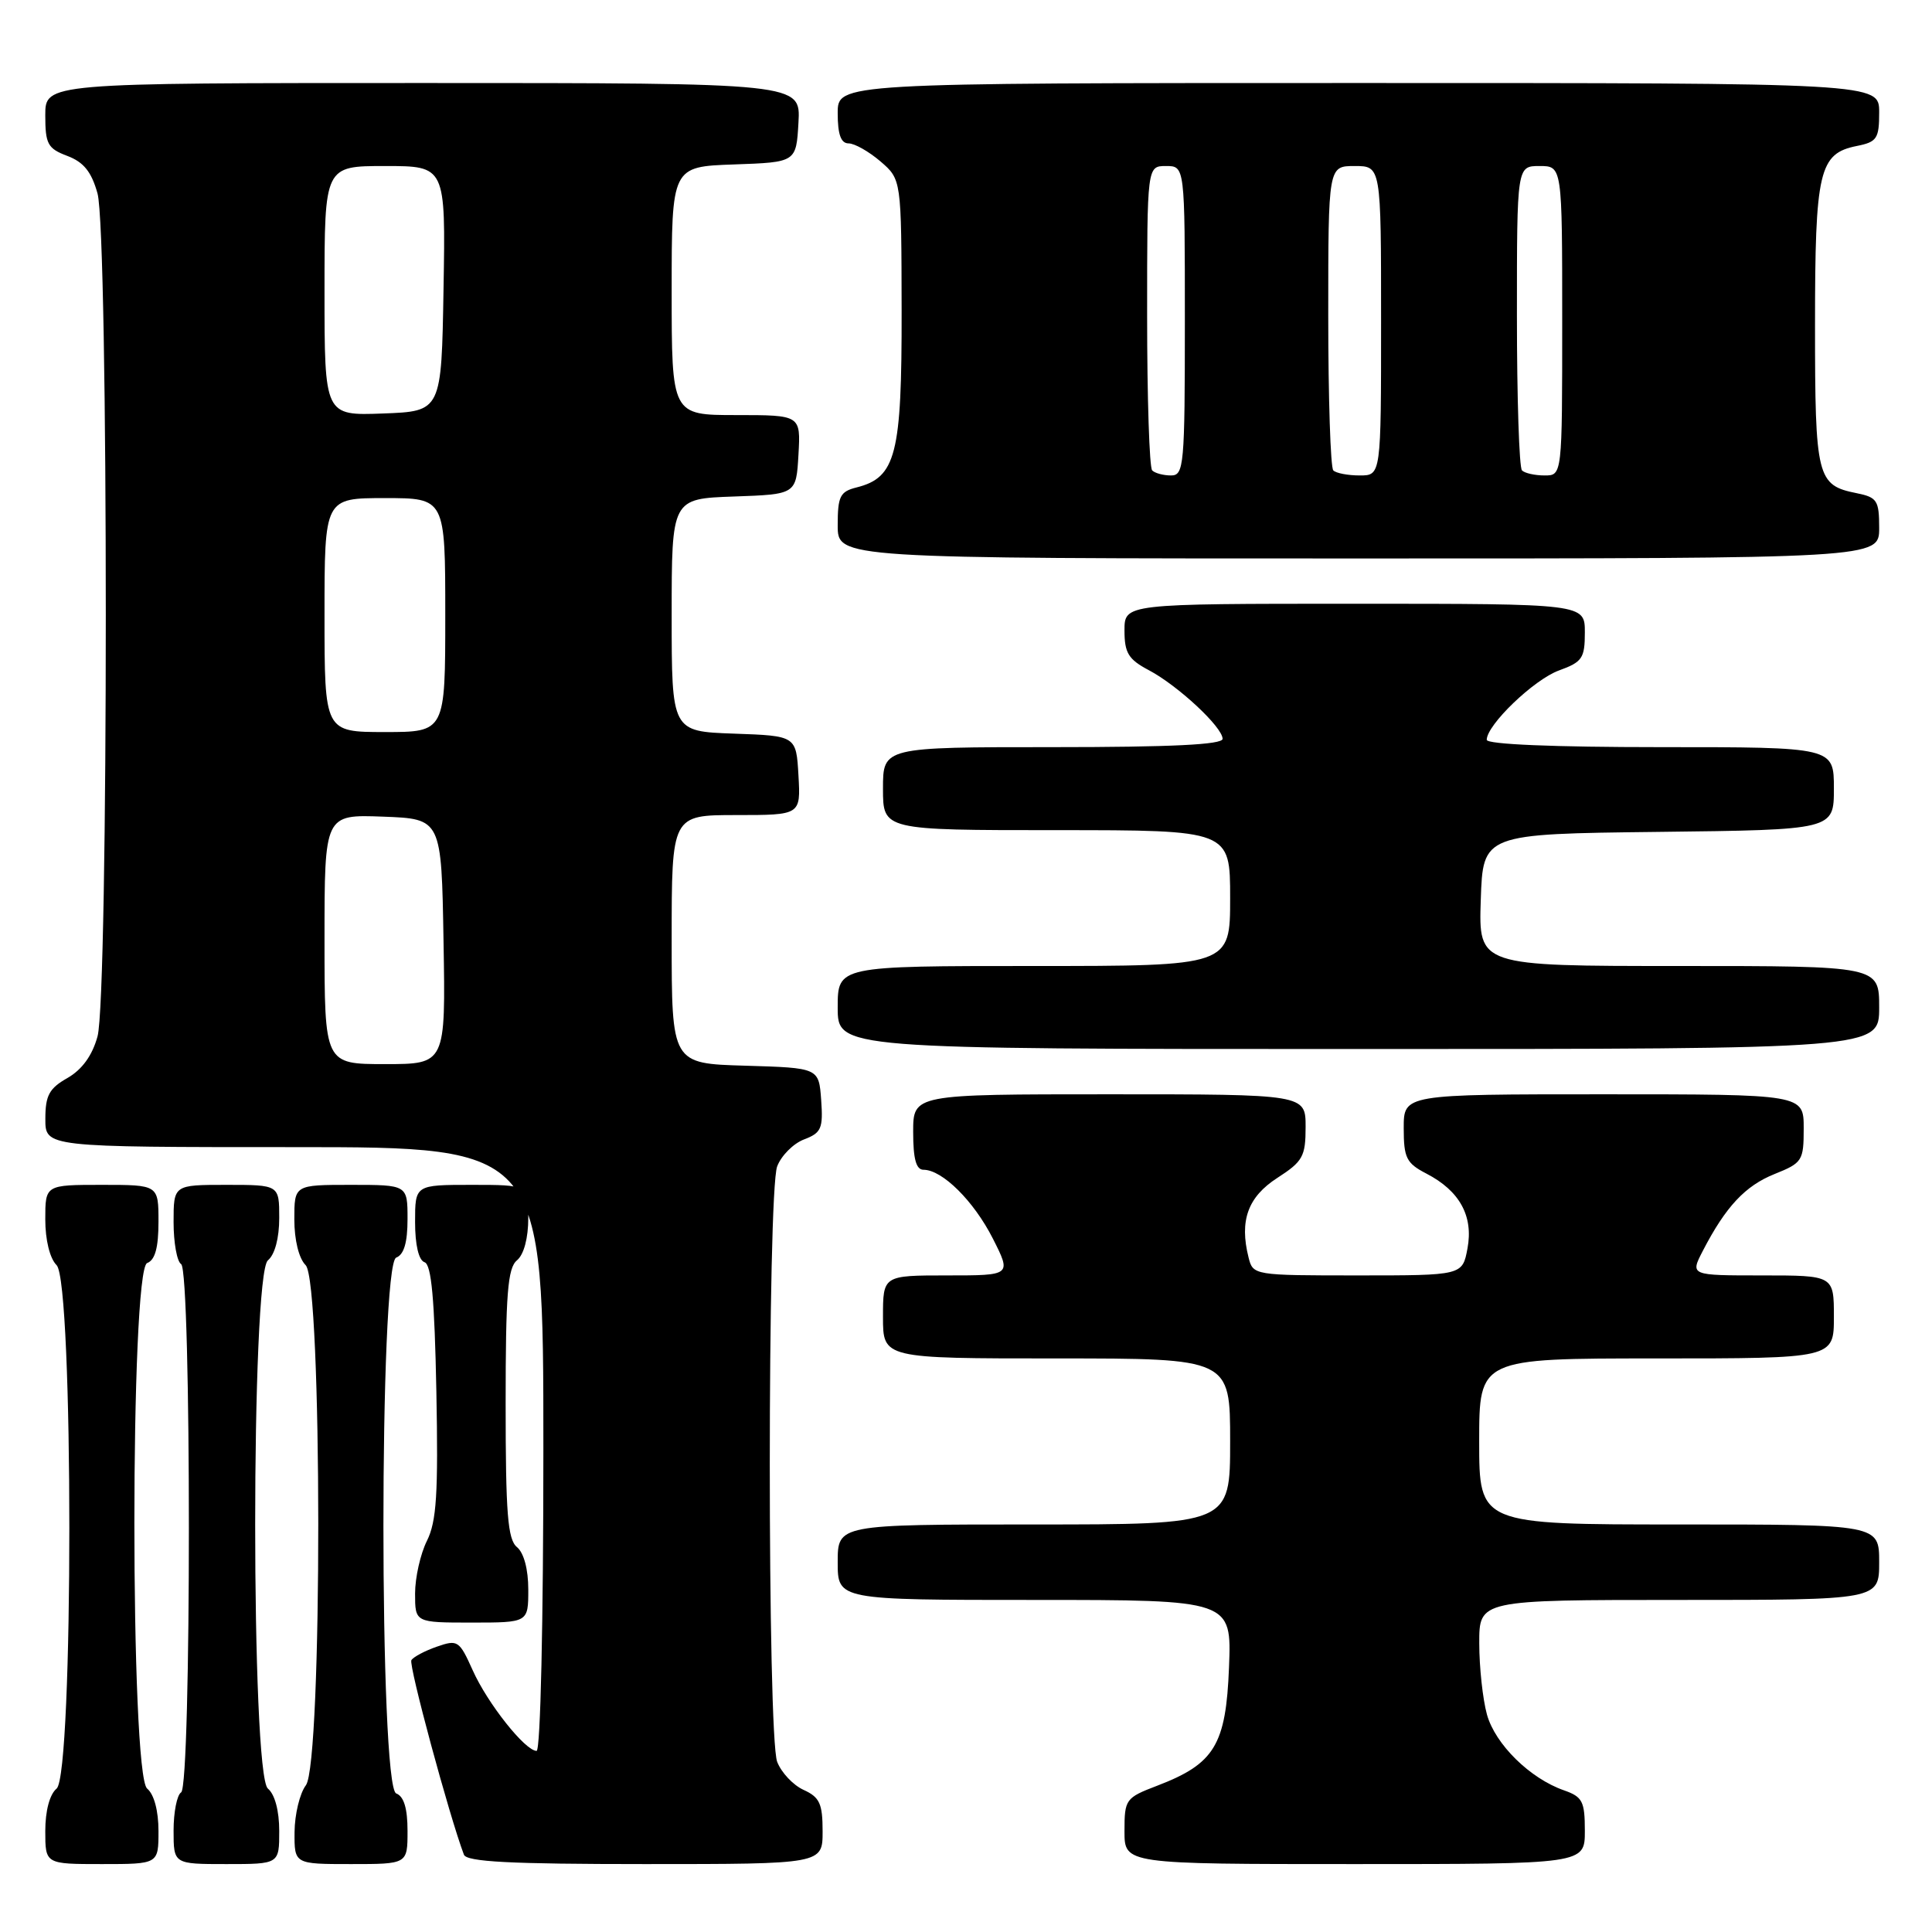 <?xml version="1.0" encoding="UTF-8" standalone="no"?>
<!DOCTYPE svg PUBLIC "-//W3C//DTD SVG 1.1//EN" "http://www.w3.org/Graphics/SVG/1.1/DTD/svg11.dtd" >
<svg xmlns="http://www.w3.org/2000/svg" xmlns:xlink="http://www.w3.org/1999/xlink" version="1.1" viewBox="0 0 256 256">
 <g >
 <path fill="currentColor"
d=" M 21.00 242.62 C 21.00 239.95 20.42 237.76 19.50 237.00 C 17.24 235.13 17.24 168.23 19.50 167.36 C 20.55 166.96 21.00 165.32 21.00 161.89 C 21.00 157.00 21.00 157.00 13.50 157.00 C 6.00 157.00 6.00 157.00 6.00 161.57 C 6.00 164.30 6.60 166.75 7.50 167.64 C 9.75 169.89 9.75 235.13 7.50 237.00 C 6.58 237.76 6.00 239.95 6.00 242.62 C 6.00 247.00 6.00 247.00 13.50 247.00 C 21.00 247.00 21.00 247.00 21.00 242.62 Z  M 37.00 242.62 C 37.00 239.95 36.42 237.76 35.50 237.00 C 33.25 235.13 33.25 168.87 35.50 167.00 C 36.42 166.24 37.00 164.05 37.00 161.38 C 37.00 157.00 37.00 157.00 30.00 157.00 C 23.00 157.00 23.00 157.00 23.00 161.94 C 23.00 164.66 23.45 167.16 24.00 167.50 C 25.37 168.34 25.37 236.66 24.00 237.50 C 23.45 237.84 23.00 240.12 23.00 242.56 C 23.00 247.00 23.00 247.00 30.00 247.00 C 37.00 247.00 37.00 247.00 37.00 242.62 Z  M 54.00 242.61 C 54.00 239.62 53.52 238.03 52.50 237.64 C 50.24 236.77 50.24 167.51 52.50 166.64 C 53.53 166.24 54.00 164.64 54.00 161.53 C 54.00 157.00 54.00 157.00 46.50 157.00 C 39.00 157.00 39.00 157.00 39.00 161.57 C 39.00 164.30 39.60 166.75 40.50 167.64 C 42.71 169.86 42.74 233.63 40.53 236.56 C 39.72 237.63 39.05 240.41 39.03 242.75 C 39.00 247.00 39.00 247.00 46.50 247.00 C 54.00 247.00 54.00 247.00 54.00 242.61 Z  M 109.00 242.66 C 109.00 238.99 108.61 238.14 106.48 237.17 C 105.09 236.54 103.52 234.86 102.98 233.45 C 101.67 230.01 101.68 157.98 102.98 154.55 C 103.52 153.13 105.12 151.52 106.54 150.98 C 108.83 150.11 109.08 149.53 108.81 145.75 C 108.50 141.50 108.50 141.50 98.75 141.21 C 89.00 140.93 89.00 140.93 89.00 124.46 C 89.00 108.00 89.00 108.00 97.55 108.00 C 106.10 108.00 106.10 108.00 105.80 102.75 C 105.50 97.50 105.50 97.50 97.25 97.21 C 89.00 96.92 89.00 96.92 89.00 81.50 C 89.00 66.08 89.00 66.08 97.25 65.79 C 105.50 65.50 105.50 65.50 105.80 60.25 C 106.10 55.00 106.10 55.00 97.55 55.00 C 89.00 55.00 89.00 55.00 89.00 38.54 C 89.00 22.08 89.00 22.08 97.25 21.79 C 105.50 21.50 105.50 21.50 105.80 16.25 C 106.10 11.00 106.10 11.00 56.05 11.00 C 6.00 11.00 6.00 11.00 6.00 15.28 C 6.00 19.09 6.32 19.68 8.92 20.66 C 11.09 21.48 12.12 22.76 12.92 25.63 C 14.38 30.92 14.39 132.05 12.92 137.34 C 12.22 139.88 10.87 141.73 8.94 142.84 C 6.52 144.21 6.01 145.15 6.01 148.25 C 6.00 152.00 6.00 152.00 39.00 152.00 C 72.00 152.00 72.00 152.00 72.00 192.00 C 72.00 214.92 71.62 232.00 71.10 232.00 C 69.59 232.00 64.60 225.71 62.64 221.33 C 60.86 217.37 60.65 217.23 57.89 218.19 C 56.30 218.74 54.78 219.55 54.51 219.98 C 54.12 220.61 59.51 240.56 61.47 245.75 C 61.82 246.70 67.56 247.00 85.47 247.00 C 109.00 247.00 109.00 247.00 109.00 242.66 Z  M 210.00 242.60 C 210.00 238.69 209.69 238.09 207.24 237.23 C 202.73 235.66 198.13 231.13 197.03 227.19 C 196.47 225.16 196.01 220.91 196.01 217.75 C 196.00 212.00 196.00 212.00 222.50 212.00 C 249.00 212.00 249.00 212.00 249.00 207.00 C 249.00 202.00 249.00 202.00 222.50 202.00 C 196.00 202.00 196.00 202.00 196.00 191.00 C 196.00 180.00 196.00 180.00 219.50 180.00 C 243.00 180.00 243.00 180.00 243.00 174.50 C 243.00 169.00 243.00 169.00 233.47 169.00 C 223.95 169.00 223.95 169.00 225.63 165.75 C 228.66 159.89 231.25 157.12 235.15 155.56 C 238.82 154.09 239.00 153.80 239.00 149.51 C 239.00 145.00 239.00 145.00 212.50 145.00 C 186.00 145.00 186.00 145.00 186.00 149.47 C 186.00 153.43 186.35 154.13 188.99 155.50 C 193.41 157.78 195.25 161.13 194.45 165.42 C 193.78 169.00 193.78 169.00 179.91 169.00 C 166.14 169.00 166.03 168.98 165.44 166.62 C 164.21 161.73 165.35 158.60 169.25 156.08 C 172.63 153.90 173.00 153.24 173.00 149.33 C 173.00 145.00 173.00 145.00 147.00 145.00 C 121.00 145.00 121.00 145.00 121.00 150.00 C 121.00 153.56 121.39 155.00 122.37 155.00 C 124.86 155.00 129.03 159.14 131.55 164.10 C 134.03 169.00 134.03 169.00 125.52 169.00 C 117.00 169.00 117.00 169.00 117.00 174.50 C 117.00 180.00 117.00 180.00 140.00 180.00 C 163.00 180.00 163.00 180.00 163.00 191.00 C 163.00 202.00 163.00 202.00 137.00 202.00 C 111.00 202.00 111.00 202.00 111.00 207.00 C 111.00 212.00 111.00 212.00 137.10 212.00 C 163.20 212.00 163.20 212.00 162.85 220.92 C 162.45 231.22 160.93 233.71 153.35 236.61 C 149.14 238.22 149.00 238.41 149.00 242.64 C 149.00 247.00 149.00 247.00 179.50 247.00 C 210.00 247.00 210.00 247.00 210.00 242.60 Z  M 70.00 210.62 C 70.00 207.95 69.42 205.76 68.50 205.00 C 67.27 203.98 67.00 200.56 67.00 186.00 C 67.00 171.44 67.27 168.02 68.50 167.00 C 69.42 166.24 70.00 164.05 70.00 161.38 C 70.00 157.00 70.00 157.00 62.50 157.00 C 55.00 157.00 55.00 157.00 55.00 161.92 C 55.00 164.96 55.48 166.99 56.25 167.25 C 57.17 167.55 57.58 172.12 57.82 184.34 C 58.08 197.95 57.85 201.60 56.57 204.17 C 55.71 205.89 55.00 209.04 55.00 211.15 C 55.00 215.00 55.00 215.00 62.50 215.00 C 70.00 215.00 70.00 215.00 70.00 210.62 Z  M 249.00 133.50 C 249.00 128.00 249.00 128.00 222.46 128.00 C 195.92 128.00 195.92 128.00 196.21 119.25 C 196.50 110.50 196.50 110.50 219.75 110.23 C 243.00 109.96 243.00 109.96 243.00 104.48 C 243.00 99.00 243.00 99.00 220.00 99.00 C 205.89 99.00 197.00 98.63 197.00 98.03 C 197.00 96.05 203.26 90.04 206.57 88.84 C 209.66 87.72 210.00 87.22 210.00 83.80 C 210.00 80.00 210.00 80.00 179.50 80.00 C 149.00 80.00 149.00 80.00 149.00 83.55 C 149.00 86.52 149.52 87.37 152.22 88.80 C 156.07 90.83 162.00 96.35 162.00 97.90 C 162.00 98.67 155.20 99.00 139.50 99.00 C 117.00 99.00 117.00 99.00 117.00 104.50 C 117.00 110.00 117.00 110.00 140.00 110.00 C 163.00 110.00 163.00 110.00 163.00 119.00 C 163.00 128.00 163.00 128.00 137.00 128.00 C 111.00 128.00 111.00 128.00 111.00 133.50 C 111.00 139.00 111.00 139.00 180.00 139.00 C 249.00 139.00 249.00 139.00 249.00 133.50 Z  M 249.00 69.97 C 249.00 66.31 248.73 65.90 246.02 65.35 C 240.75 64.30 240.50 63.31 240.50 43.10 C 240.50 22.62 241.03 20.34 246.05 19.34 C 248.71 18.81 249.00 18.36 249.00 14.88 C 249.00 11.00 249.00 11.00 180.00 11.00 C 111.00 11.00 111.00 11.00 111.00 15.00 C 111.00 17.82 111.43 19.00 112.44 19.00 C 113.24 19.00 115.14 20.08 116.67 21.39 C 119.44 23.78 119.44 23.78 119.47 41.18 C 119.50 60.24 118.73 63.28 113.49 64.59 C 111.31 65.14 111.00 65.76 111.00 69.61 C 111.00 74.00 111.00 74.00 180.00 74.00 C 249.00 74.00 249.00 74.00 249.00 69.97 Z  M 43.00 124.46 C 43.00 107.92 43.00 107.92 50.75 108.21 C 58.50 108.50 58.50 108.50 58.77 124.75 C 59.05 141.00 59.05 141.00 51.02 141.00 C 43.00 141.00 43.00 141.00 43.00 124.46 Z  M 43.00 81.50 C 43.00 66.00 43.00 66.00 51.00 66.00 C 59.00 66.00 59.00 66.00 59.00 81.50 C 59.00 97.00 59.00 97.00 51.00 97.00 C 43.00 97.00 43.00 97.00 43.00 81.50 Z  M 43.00 38.54 C 43.00 22.00 43.00 22.00 51.02 22.00 C 59.05 22.00 59.05 22.00 58.77 38.25 C 58.50 54.50 58.50 54.50 50.75 54.79 C 43.00 55.08 43.00 55.08 43.00 38.54 Z  M 152.67 62.33 C 152.30 61.97 152.00 52.74 152.00 41.83 C 152.00 22.00 152.00 22.00 154.50 22.00 C 157.00 22.00 157.00 22.00 157.00 42.50 C 157.00 61.71 156.88 63.00 155.17 63.00 C 154.16 63.00 153.03 62.70 152.67 62.33 Z  M 176.67 62.33 C 176.30 61.97 176.00 52.74 176.00 41.83 C 176.00 22.00 176.00 22.00 179.50 22.00 C 183.00 22.00 183.00 22.00 183.00 42.50 C 183.00 63.00 183.00 63.00 180.17 63.00 C 178.61 63.00 177.03 62.70 176.67 62.33 Z  M 201.67 62.33 C 201.30 61.97 201.00 52.74 201.00 41.83 C 201.00 22.00 201.00 22.00 204.00 22.00 C 207.00 22.00 207.00 22.00 207.00 42.50 C 207.00 63.00 207.00 63.00 204.67 63.00 C 203.38 63.00 202.03 62.70 201.67 62.33 Z "/>
</g>
</svg>